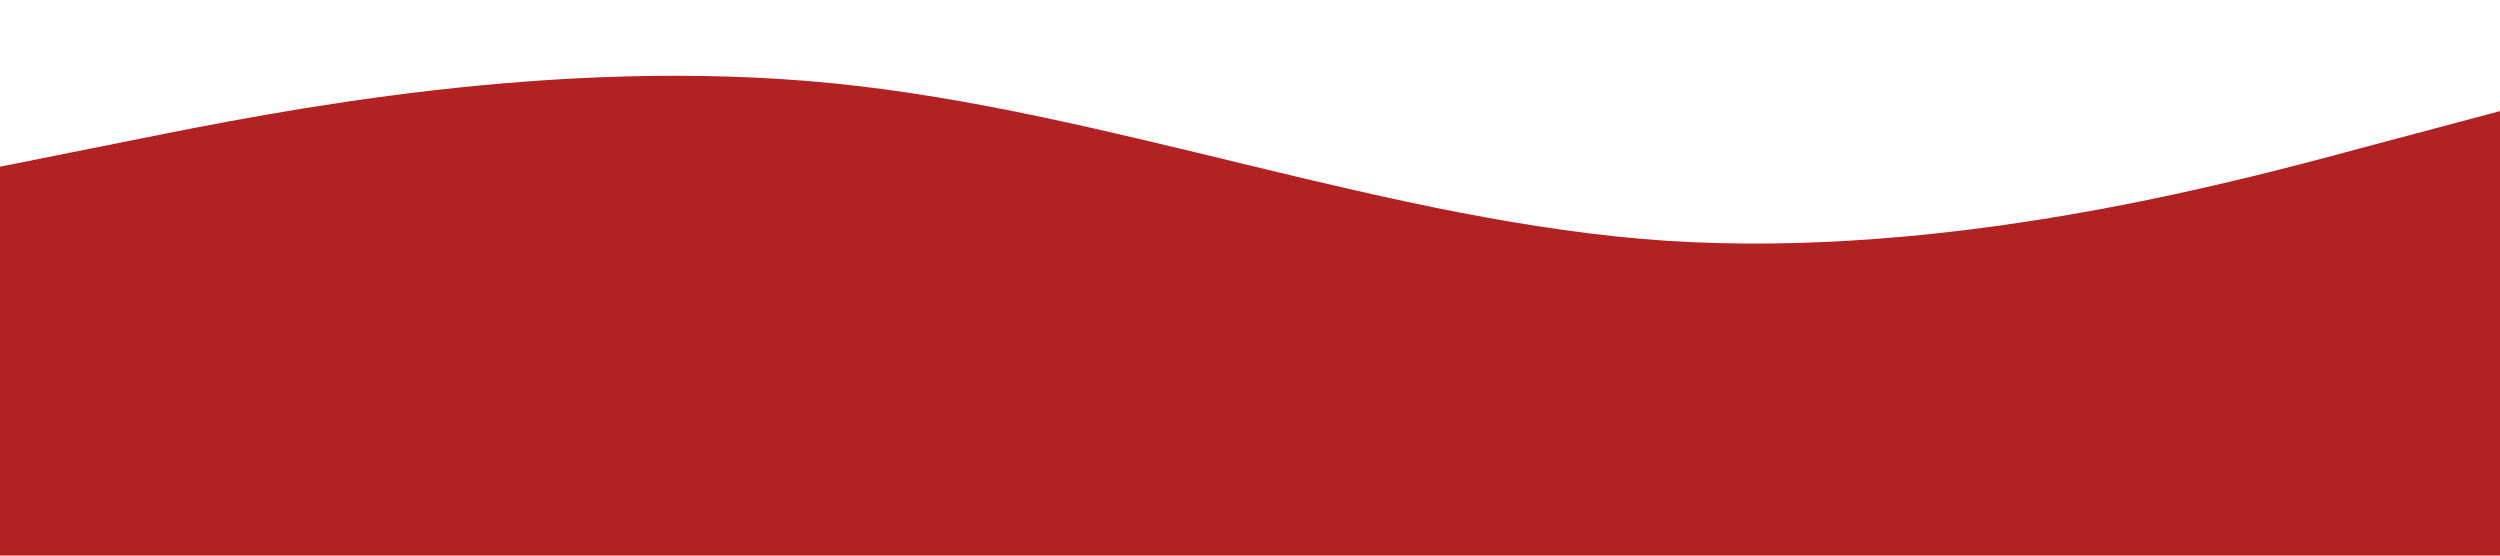 <?xml version="1.0" standalone="no"?><svg xmlns="http://www.w3.org/2000/svg" viewBox="0 0 1440 320"><path fill="#B22222" fill-opacity="1" d="M0,96L80,80C160,64,320,32,480,48C640,64,800,128,960,138.7C1120,149,1280,107,1360,85.3L1440,64L1440,320L1360,320C1280,320,1120,320,960,320C800,320,640,320,480,320C320,320,160,320,80,320L0,320Z"></path></svg>